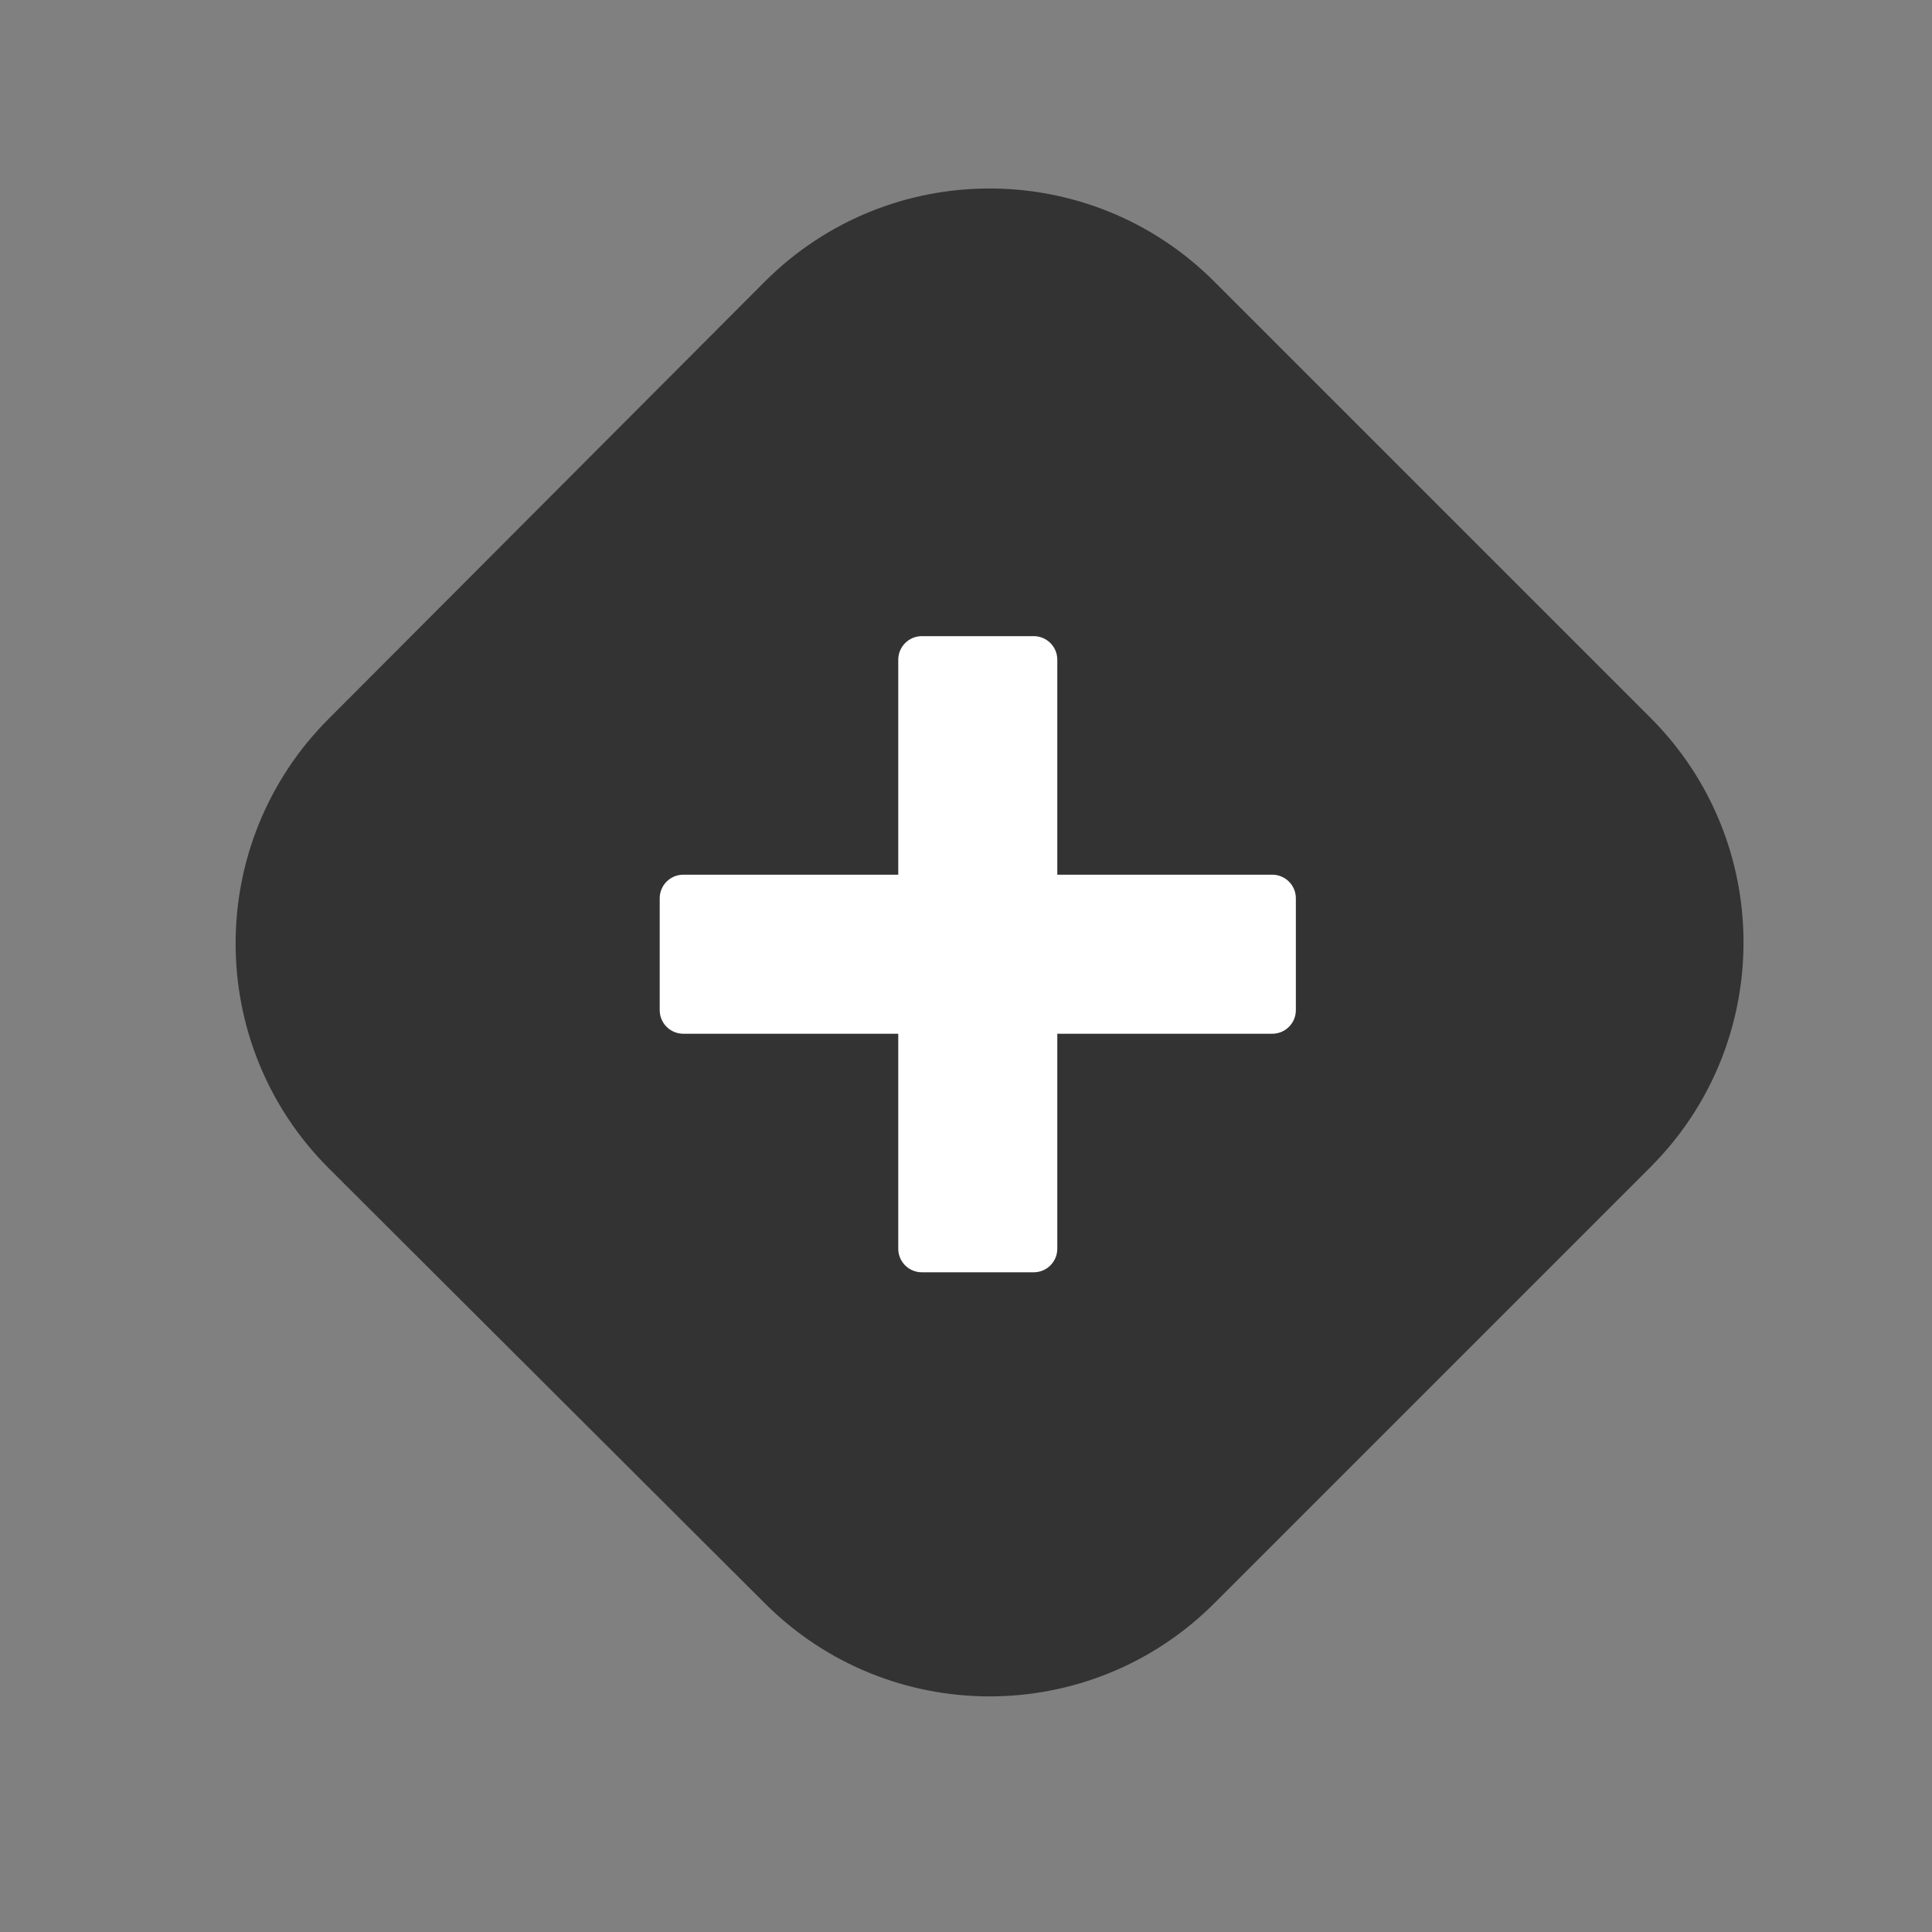 <?xml version="1.0" encoding="UTF-8"?><svg width="82px" height="82px" viewBox="0 0 82 82" version="1.1" xmlns="http://www.w3.org/2000/svg" xmlns:xlink="http://www.w3.org/1999/xlink"><rect x="0" y="0" width="82" height="82" fill="#808080" stroke="none"/><title>中医院备份 3@4x</title><g id="--🟠ICON" stroke="none" stroke-width="1" fill="none" fill-rule="evenodd"><g id="保险" transform="translate(-188, -698)"><g id="中医院" transform="translate(158, 698)"><g id="ICON" transform="translate(30, 0)"><g id="04-医生门诊" transform="translate(10, 8)"><path d="M41.532,3.945 L60.055,22.468 C65.315,27.734 65.315,36.266 60.055,41.532 L41.532,60.055 C36.266,65.315 27.734,65.315 22.468,60.055 L3.945,41.577 C-1.315,36.31 -1.315,27.779 3.945,22.513 L22.468,3.945 C27.734,-1.315 36.266,-1.315 41.532,3.945 Z" id="形状" fill="#333333"/><path d="M28.125,29.125 L19,29.125 C18.448,29.125 18,29.573 18,30.125 L18,34.875 C18,35.427 18.448,35.875 19,35.875 L28.125,35.875 L28.125,35.875 L28.125,45 C28.125,45.552 28.573,46 29.125,46 L33.875,46 C34.427,46 34.875,45.552 34.875,45 L34.875,35.875 L34.875,35.875 L44,35.875 C44.552,35.875 45,35.427 45,34.875 L45,30.125 C45,29.573 44.552,29.125 44,29.125 L34.875,29.125 L34.875,29.125 L34.875,20 C34.875,19.448 34.427,19 33.875,19 L29.125,19 C28.573,19 28.125,19.448 28.125,20 L28.125,29.125 L28.125,29.125 Z" id="路径" fill="#FFFFFF"/></g></g></g></g></g></svg>